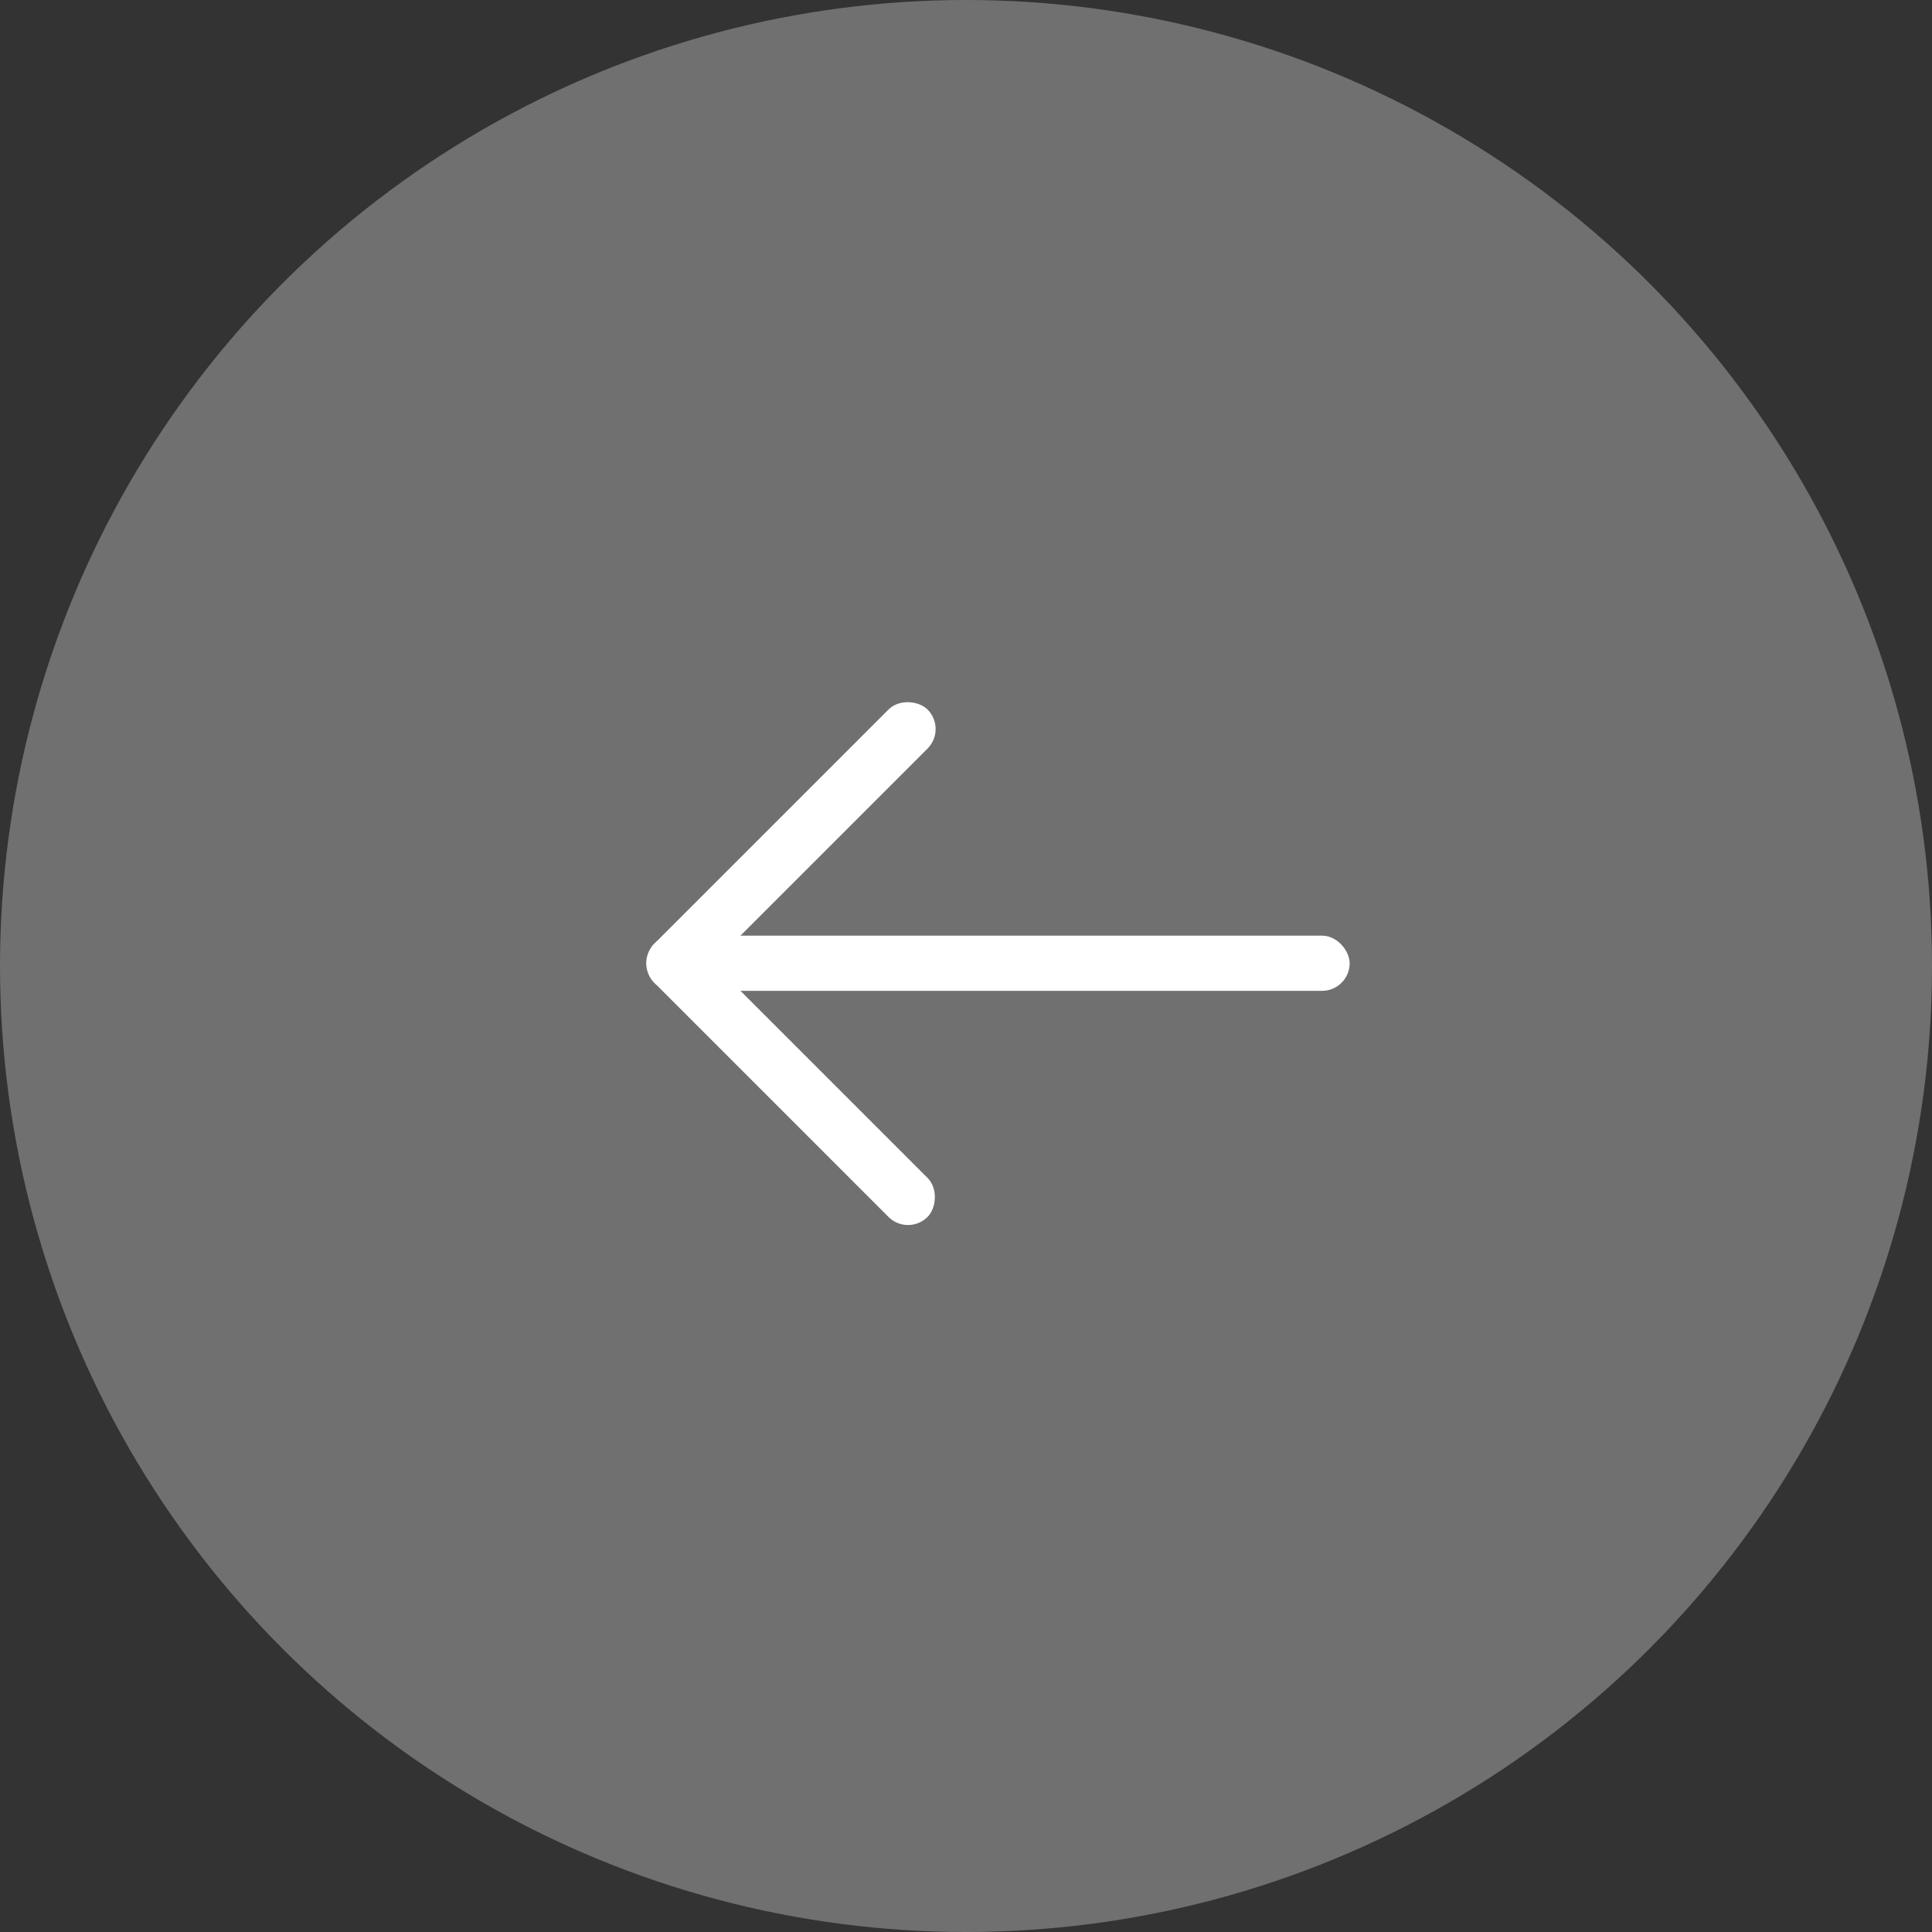 <svg width="70" height="70" viewBox="0 0 70 70" fill="none" xmlns="http://www.w3.org/2000/svg">
<rect x="0" y="0" width="70" height="70" fill="#333333" stroke="none"/>
<circle cx="35" cy="35" r="35" fill="white" fill-opacity="0.3"/>
<rect x="23" y="34.9" width="14" height="2" rx="1" transform="rotate(-45 23 34.9)" fill="white"/>
<rect x="32.899" y="44.799" width="14" height="2" rx="1" transform="rotate(-135 32.899 44.799)" fill="white"/>
<rect x="48.9" y="35.9" width="25" height="2" rx="1" transform="rotate(-180 48.9 35.9)" fill="white"/>
</svg>
